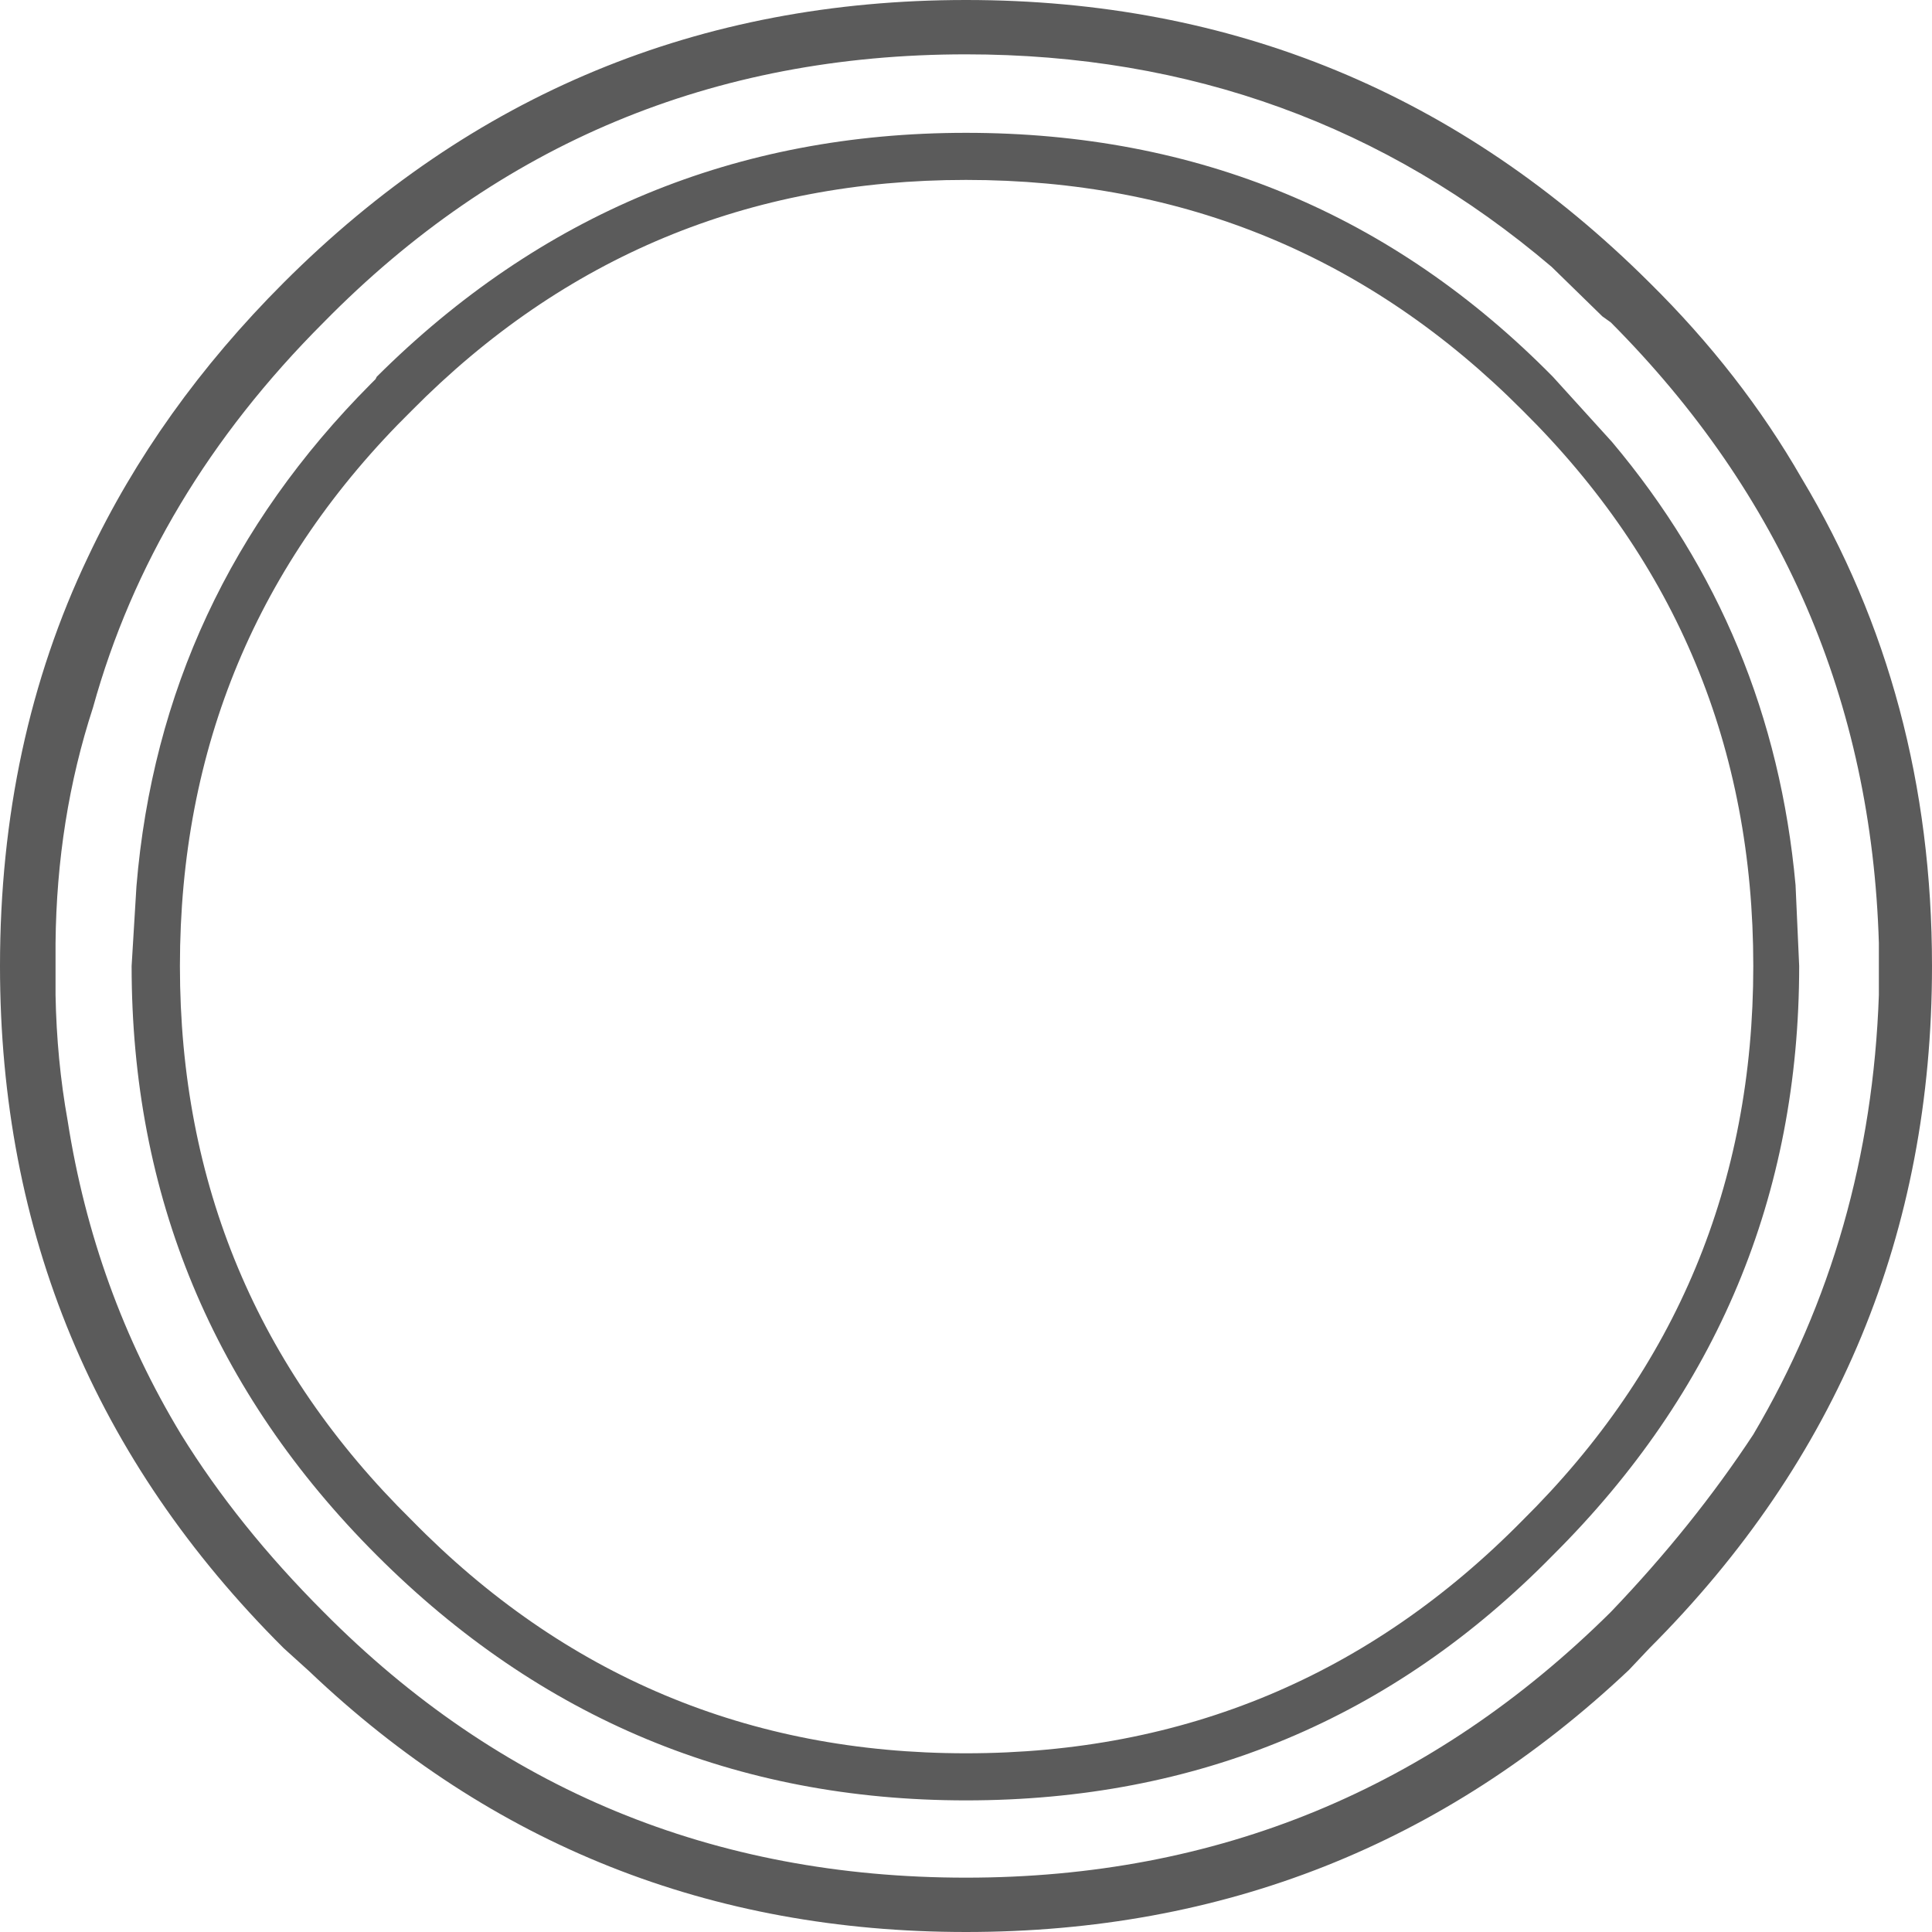 <?xml version="1.0" encoding="utf-8"?>
<svg version="1.1" id="Layer_1"
xmlns="http://www.w3.org/2000/svg"
xmlns:xlink="http://www.w3.org/1999/xlink"
xmlns:author="http://www.sothink.com"
width="80px" height="80px"
xml:space="preserve">
<g id="1527" transform="matrix(1, 0, 0, 1, 0, 0)">
<path style="fill:#5B5B5B;fill-opacity:1" d="M66.75,18.3Q73.4 26.2 74.35 36.65L74.5 40Q74.5 54.25 64.3 64.4Q54.35 74.55 40 74.55Q25.75 74.55 15.6 64.4Q5.45 54.25 5.45 40L5.65 36.7Q6.65 24.65 15.35 15.9L15.55 15.7L15.6 15.6Q25.75 5.5 40 5.5Q54.35 5.5 64.3 15.6L66.75 18.3M74.6,19.8Q80 28.8 80 40Q80 56.55 68.3 68.25L67.45 69.15Q55.95 80 40 80Q24.15 80 12.8 69.2L11.75 68.25Q0 56.55 0 40Q0 30.7 3.65 23.05Q6.55 16.9 11.75 11.7Q23.45 0 40 0Q56.55 0 68.3 11.7Q72.1 15.45 74.6 19.8M64.25,11.05Q53.9 2.25 40 2.25Q24.3 2.25 13.4 13.35Q6.3 20.45 3.85 29.3Q2.35 33.9 2.3 39.05L2.3 40L2.3 40.25L2.3 40.6L2.3 41.2Q2.35 43.9 2.8 46.4Q3.9 53.45 7.5 59.4Q9.85 63.2 13.4 66.75Q24.3 77.75 40 77.75Q55.6 77.75 66.7 66.75Q70.1 63.2 72.6 59.4Q77.45 51.2 77.8 41.2L77.8 40.6L77.8 40.25L77.8 39.05Q77.35 24.05 66.7 13.35L66.35 13.1L64.25 11.05M63.05,17Q53.55 7.45 40 7.45Q26.5 7.45 17.05 17Q7.45 26.45 7.45 40Q7.45 53.5 17.05 62.95Q26.5 72.6 40 72.6Q53.55 72.6 63.05 62.95Q72.6 53.5 72.6 40Q72.6 26.45 63.05 17" />
</g>
</svg>

